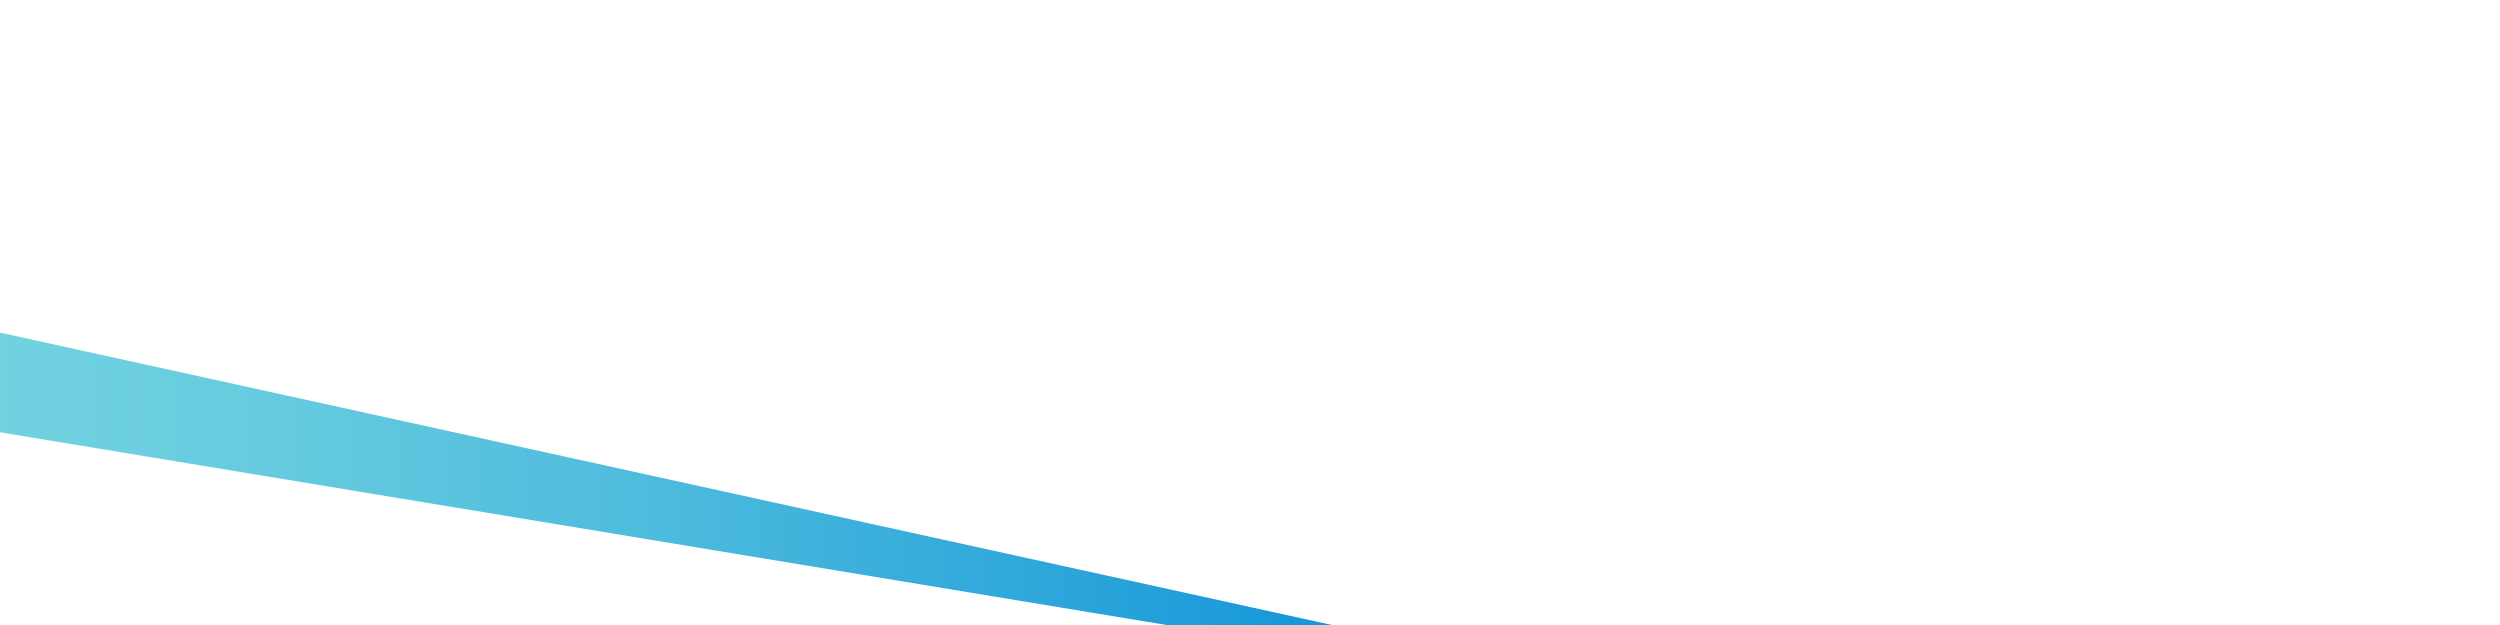 <?xml version="1.0" encoding="utf-8"?>
<!-- Generator: Adobe Illustrator 24.0.1, SVG Export Plug-In . SVG Version: 6.00 Build 0)  -->
<svg version="1.1" id="Layer_1" xmlns="http://www.w3.org/2000/svg" xmlns:xlink="http://www.w3.org/1999/xlink" x="0px" y="0px"
	 viewBox="0 0 200 50" style="enable-background:new 0 0 200 50;" xml:space="preserve">
<style type="text/css">
	.st0{fill:url(#SVGID_1_);}
	.st1{fill:none;}
</style>
<linearGradient id="SVGID_1_" gradientUnits="userSpaceOnUse" x1="-0.5" y1="40" x2="122.5" y2="40">
	<stop  offset="6.520855e-04" style="stop-color:#71D2E0"/>
	<stop  offset="0.158" style="stop-color:#68CCDF"/>
	<stop  offset="0.419" style="stop-color:#4EBCDD"/>
	<stop  offset="0.75" style="stop-color:#25A1DA"/>
	<stop  offset="0.969" style="stop-color:#068DD7"/>
</linearGradient>
<polygon class="st0" points="122.5,53.5 -0.5,26.5 -0.5,34.5 114.5,53.5 "/>
<line class="st1" x1="-2" y1="30" x2="115" y2="54"/>
</svg>
